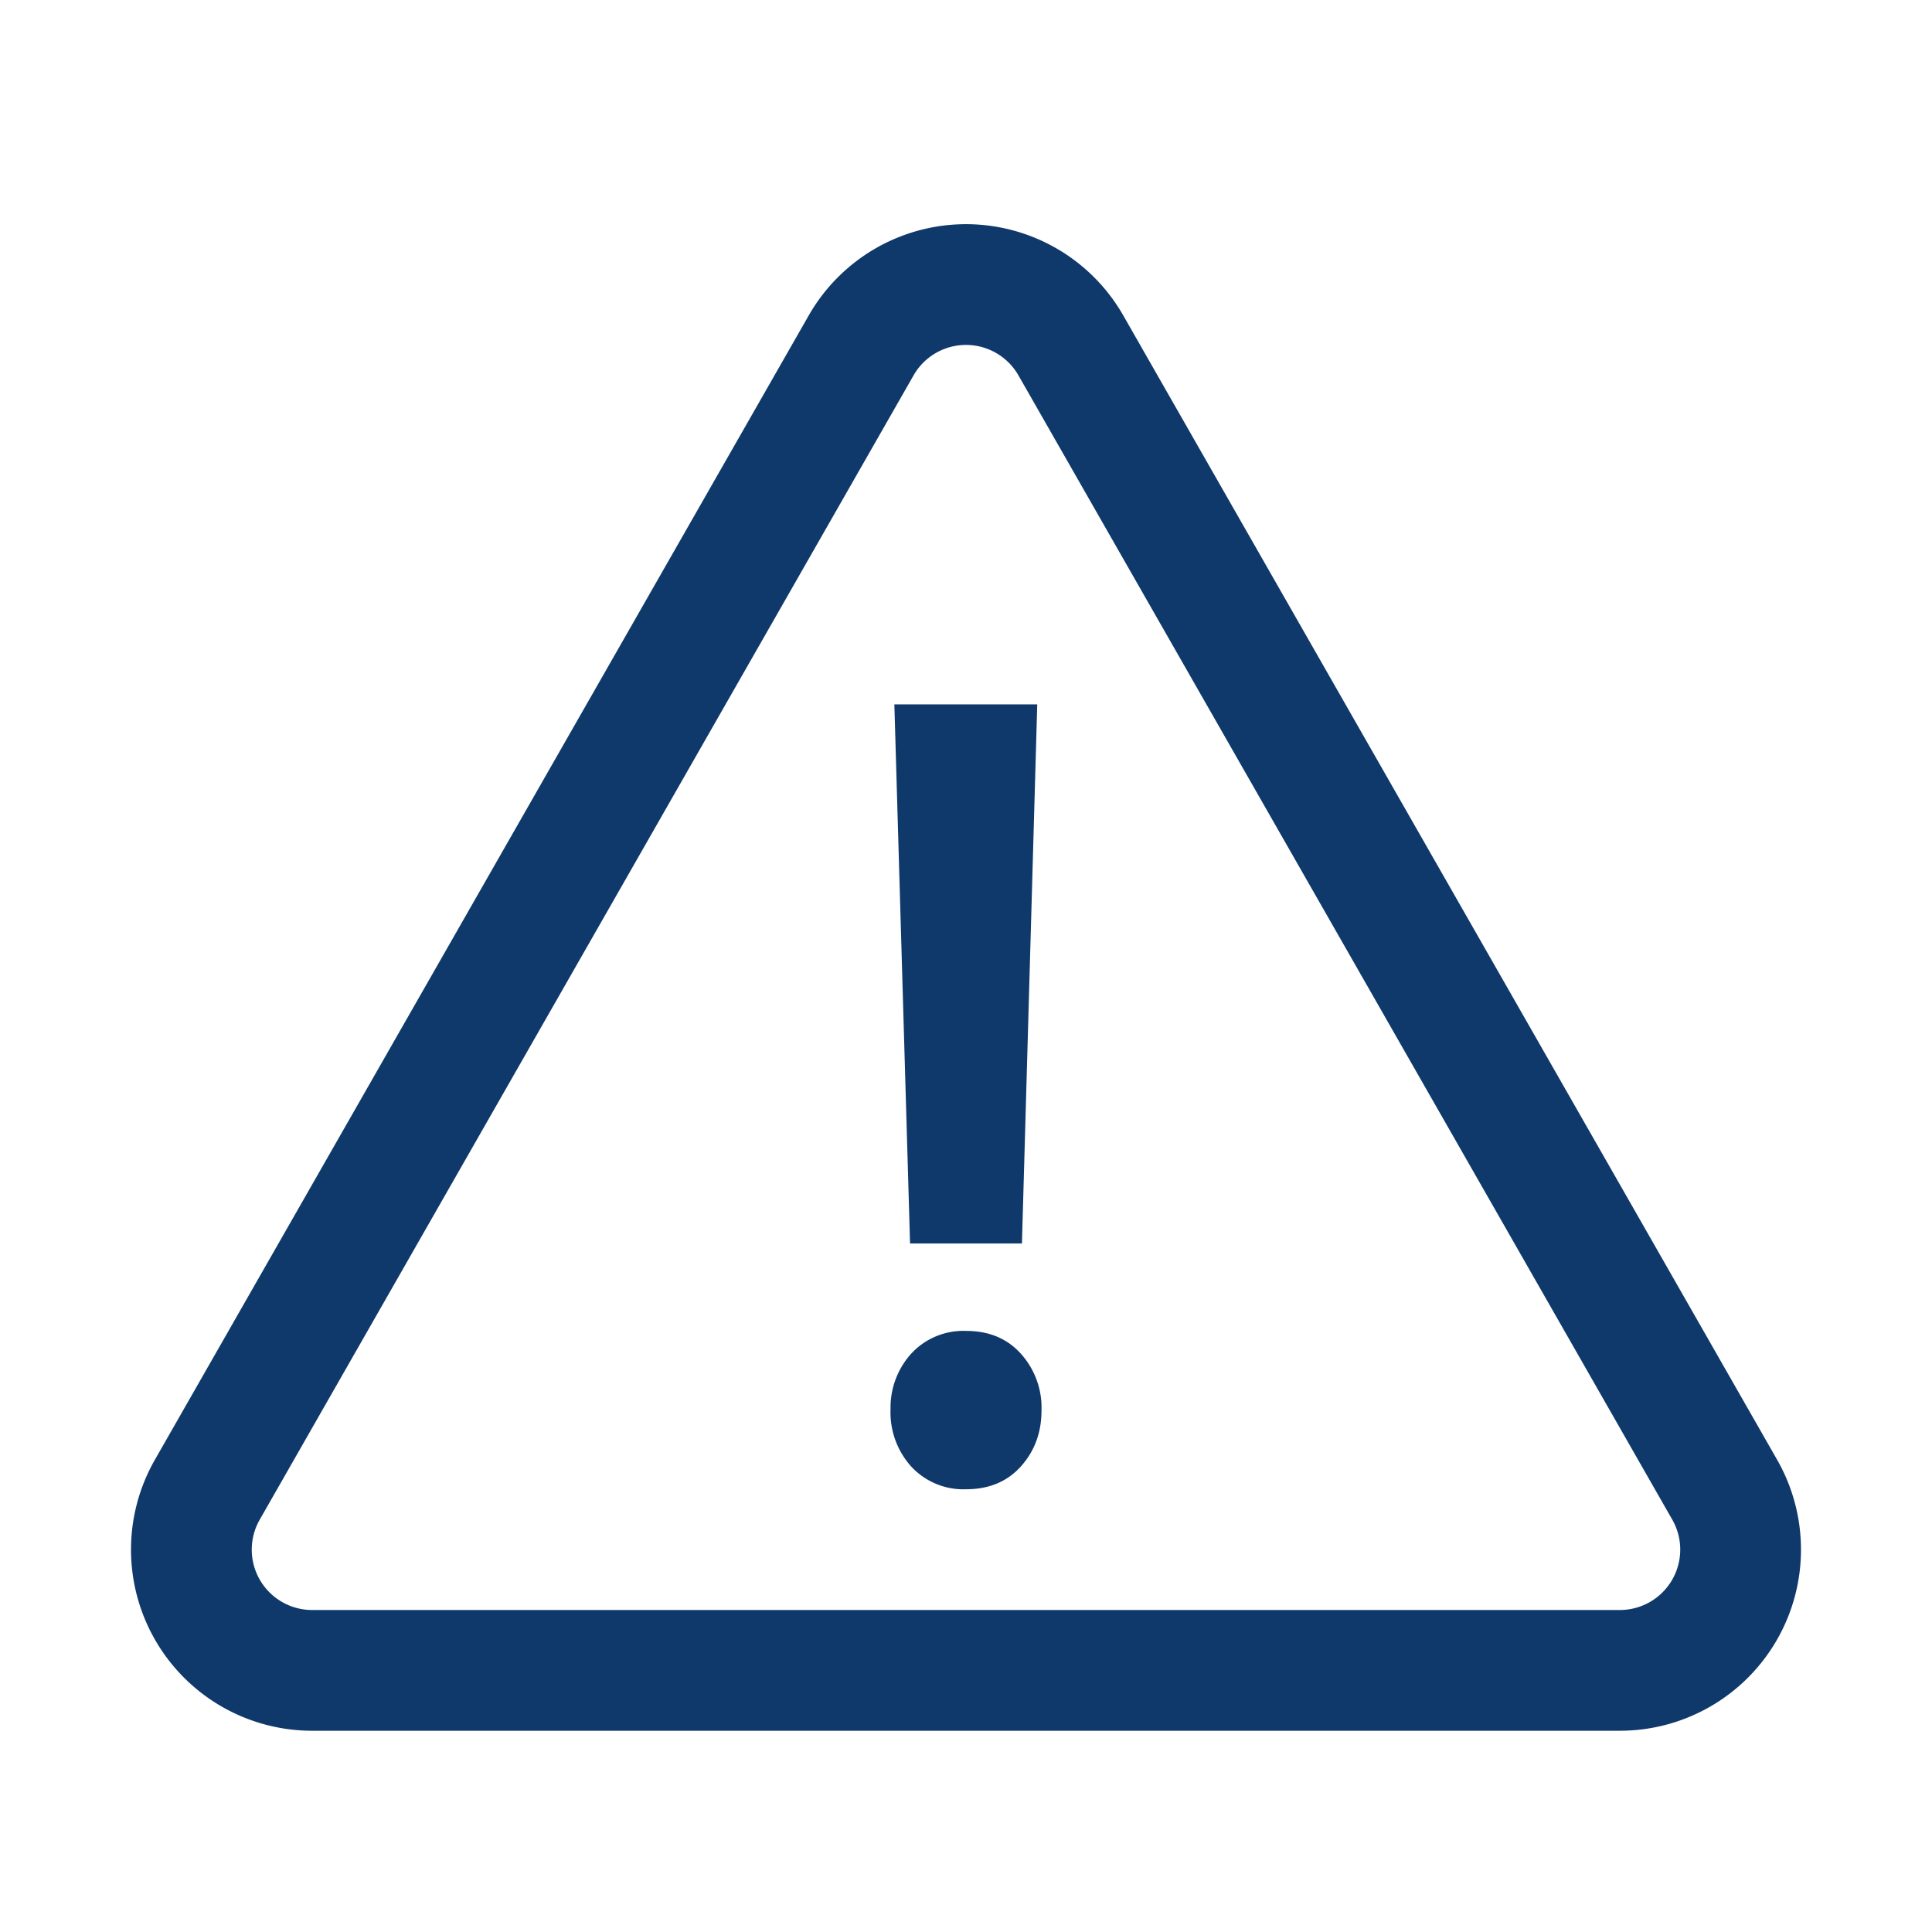 <svg width="24" height="24" viewBox="0 0 24 24" fill="none" xmlns="http://www.w3.org/2000/svg">
    <path d="M10.698 4.29a1.5 1.5 0 0 1 2.604 0l8.123 14.216a1.5 1.5 0 0 1-1.302 2.244H3.877a1.5 1.5 0 0 1-1.302-2.244L10.698 4.29z" stroke="#0F396B" stroke-width="1.5"/>
    <path d="m12.885 8.75-.19 6.697h-1.39L11.11 8.75h1.776zm-1.822 8.77a1 1 0 0 1 .254-.702.882.882 0 0 1 .683-.285c.286 0 .513.095.683.285a1 1 0 0 1 .255.702c0 .274-.085.505-.255.695-.17.19-.397.285-.683.285a.882.882 0 0 1-.683-.285 1.006 1.006 0 0 1-.255-.695z" fill="#0F396B"/>
</svg>
